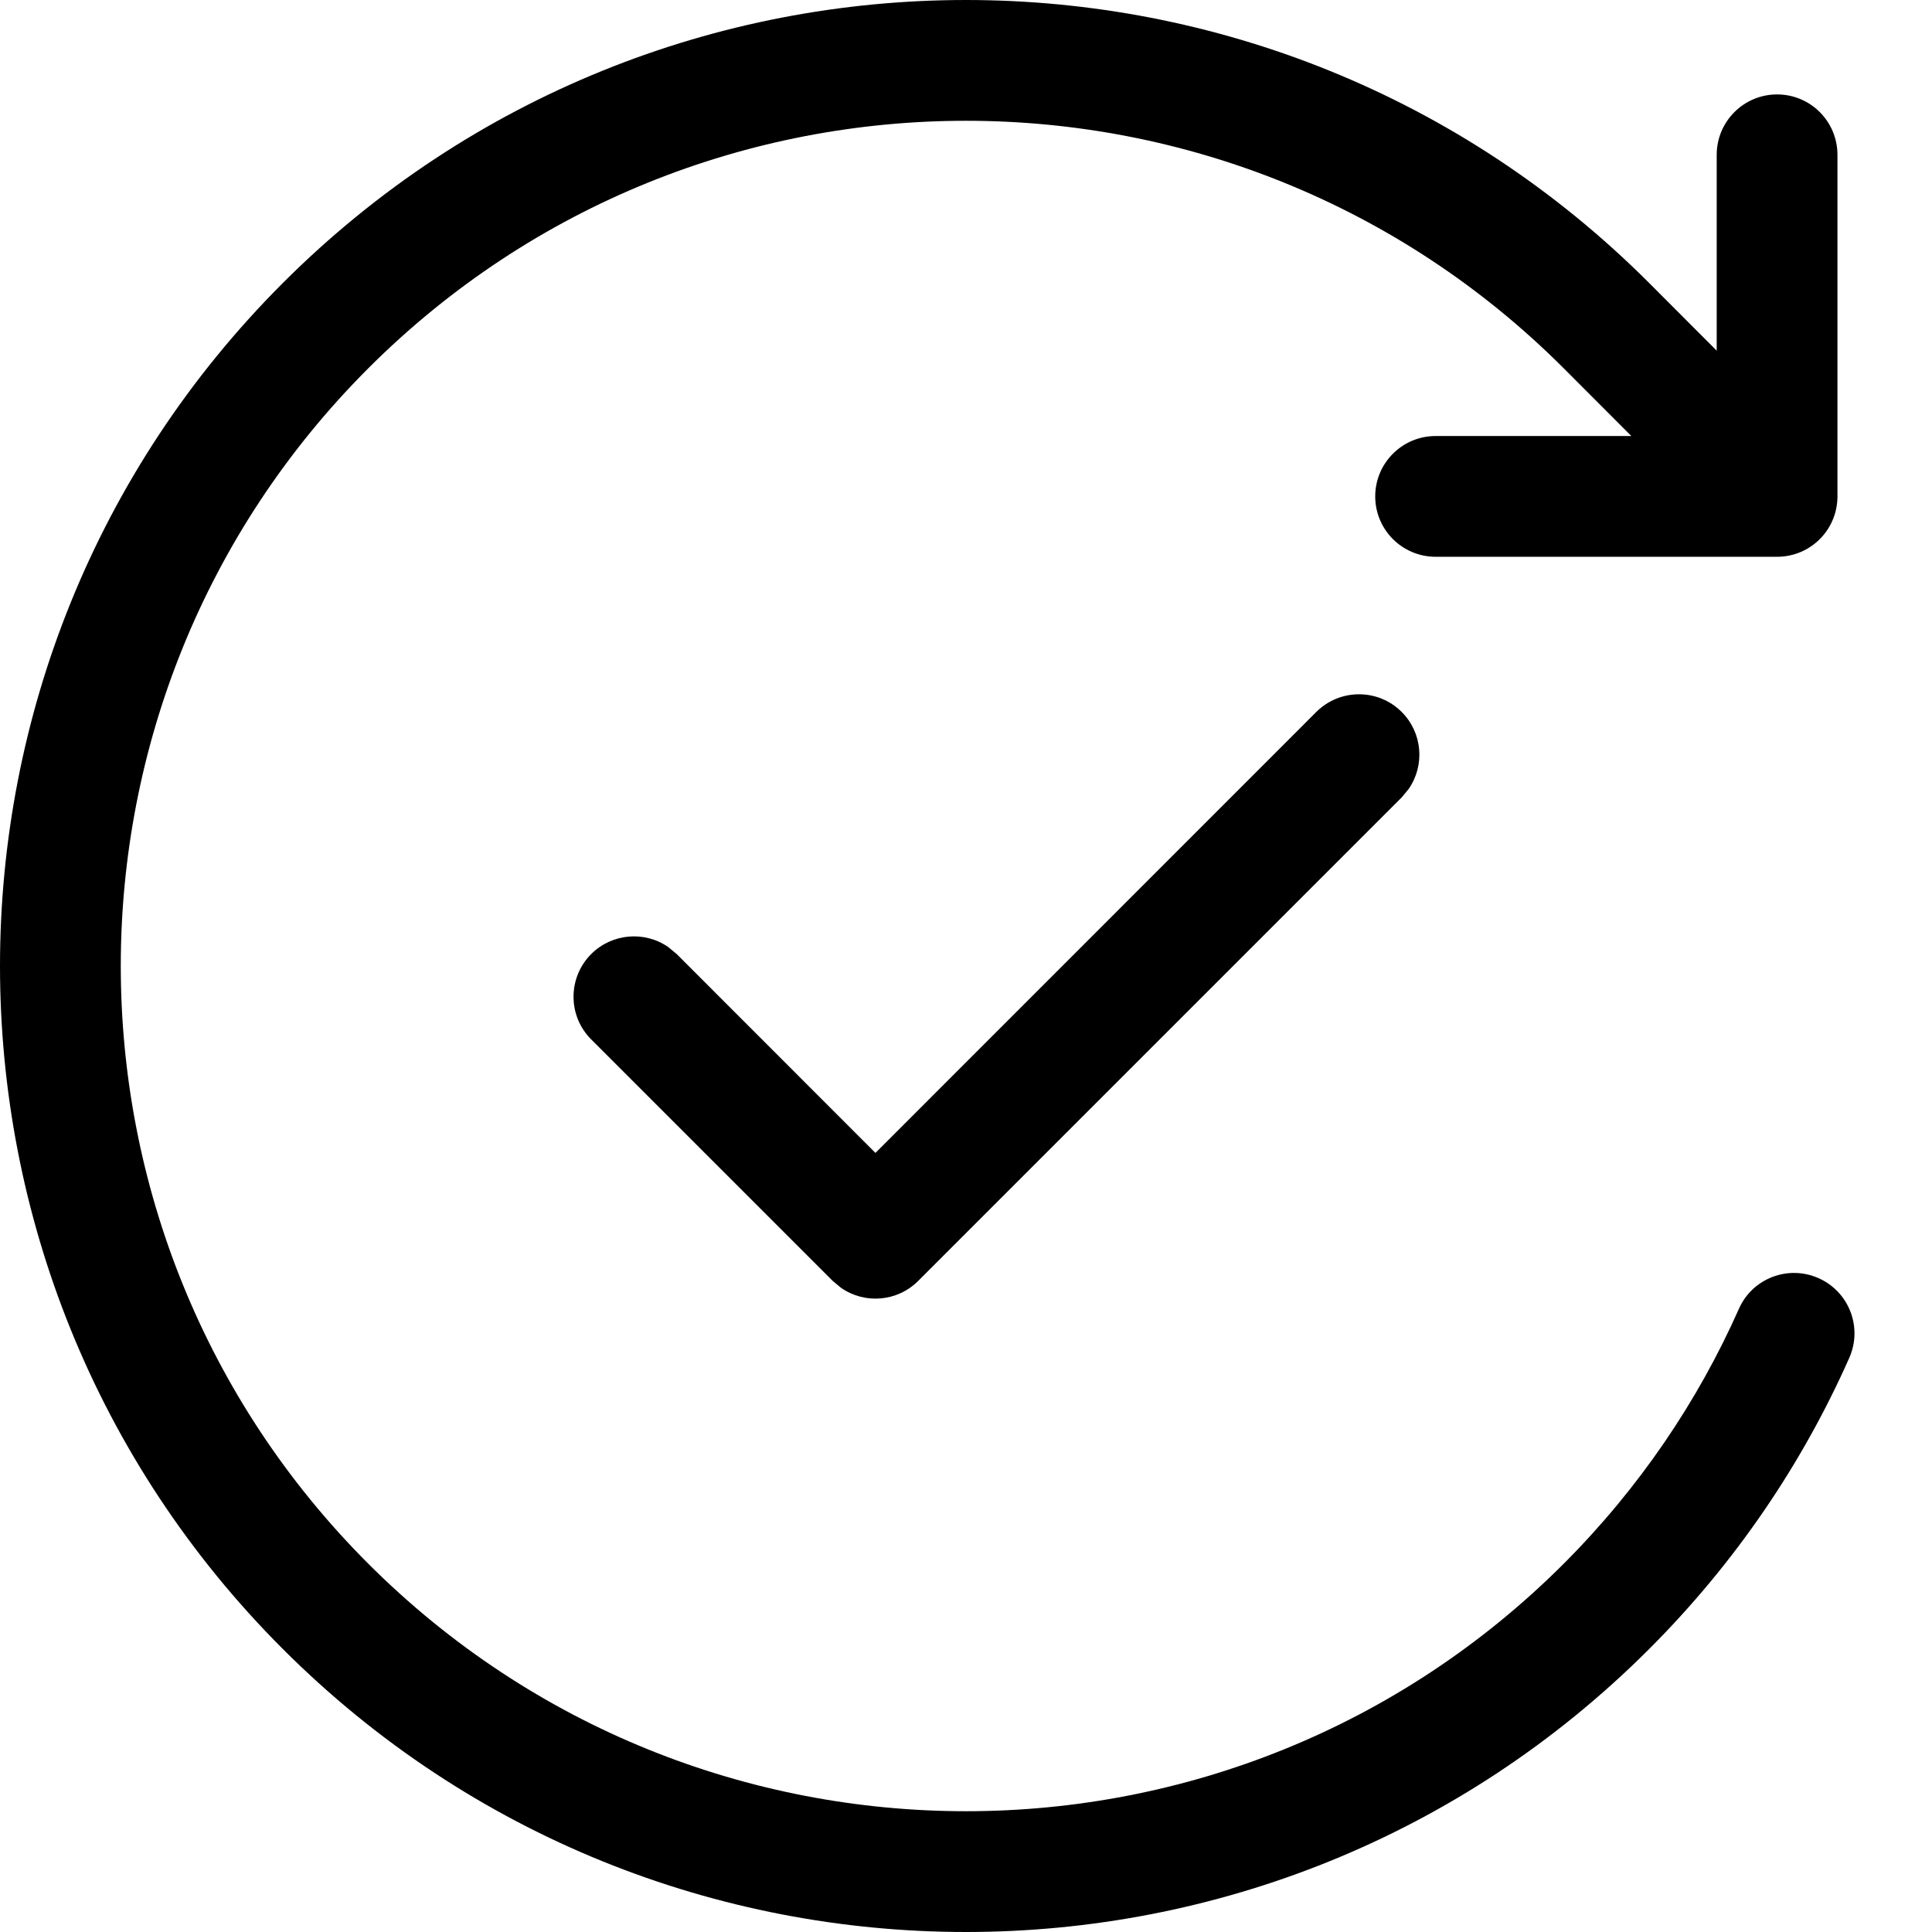 <svg width="16" height="16" viewBox="0 0 16 16" xmlns="http://www.w3.org/2000/svg">
	<path fill-rule="evenodd" clip-rule="evenodd" d="M12.95 3.05C10.216 0.317 5.784 0.317 3.05 3.05C0.317 5.784 0.317 10.216 3.05 12.95C5.784 15.683 10.216 15.683 12.95 12.95C13.578 12.321 14.061 11.604 14.401 10.839C14.512 10.587 14.808 10.473 15.06 10.585C15.313 10.697 15.427 10.992 15.315 11.245C14.927 12.12 14.374 12.94 13.657 13.657C10.533 16.781 5.467 16.781 2.343 13.657C-0.781 10.533 -0.781 5.467 2.343 2.343C5.467 -0.781 10.533 -0.781 13.657 2.343L14.217 2.904V1.282C14.217 1.006 14.441 0.782 14.717 0.782C14.994 0.782 15.217 1.006 15.217 1.282V4.111C15.217 4.387 14.994 4.611 14.717 4.611H11.889C11.613 4.611 11.389 4.387 11.389 4.111C11.389 3.835 11.613 3.611 11.889 3.611H13.51L12.95 3.05Z" />
	<path d="M11.608 5.896C11.782 6.07 11.801 6.339 11.666 6.534L11.608 6.604L7.604 10.608C7.43 10.782 7.161 10.801 6.966 10.666L6.896 10.608L4.896 8.608C4.701 8.413 4.701 8.097 4.896 7.901C5.07 7.728 5.339 7.708 5.534 7.843L5.604 7.901L7.25 9.548L10.901 5.896C11.097 5.701 11.413 5.701 11.608 5.896Z" />
</svg>
